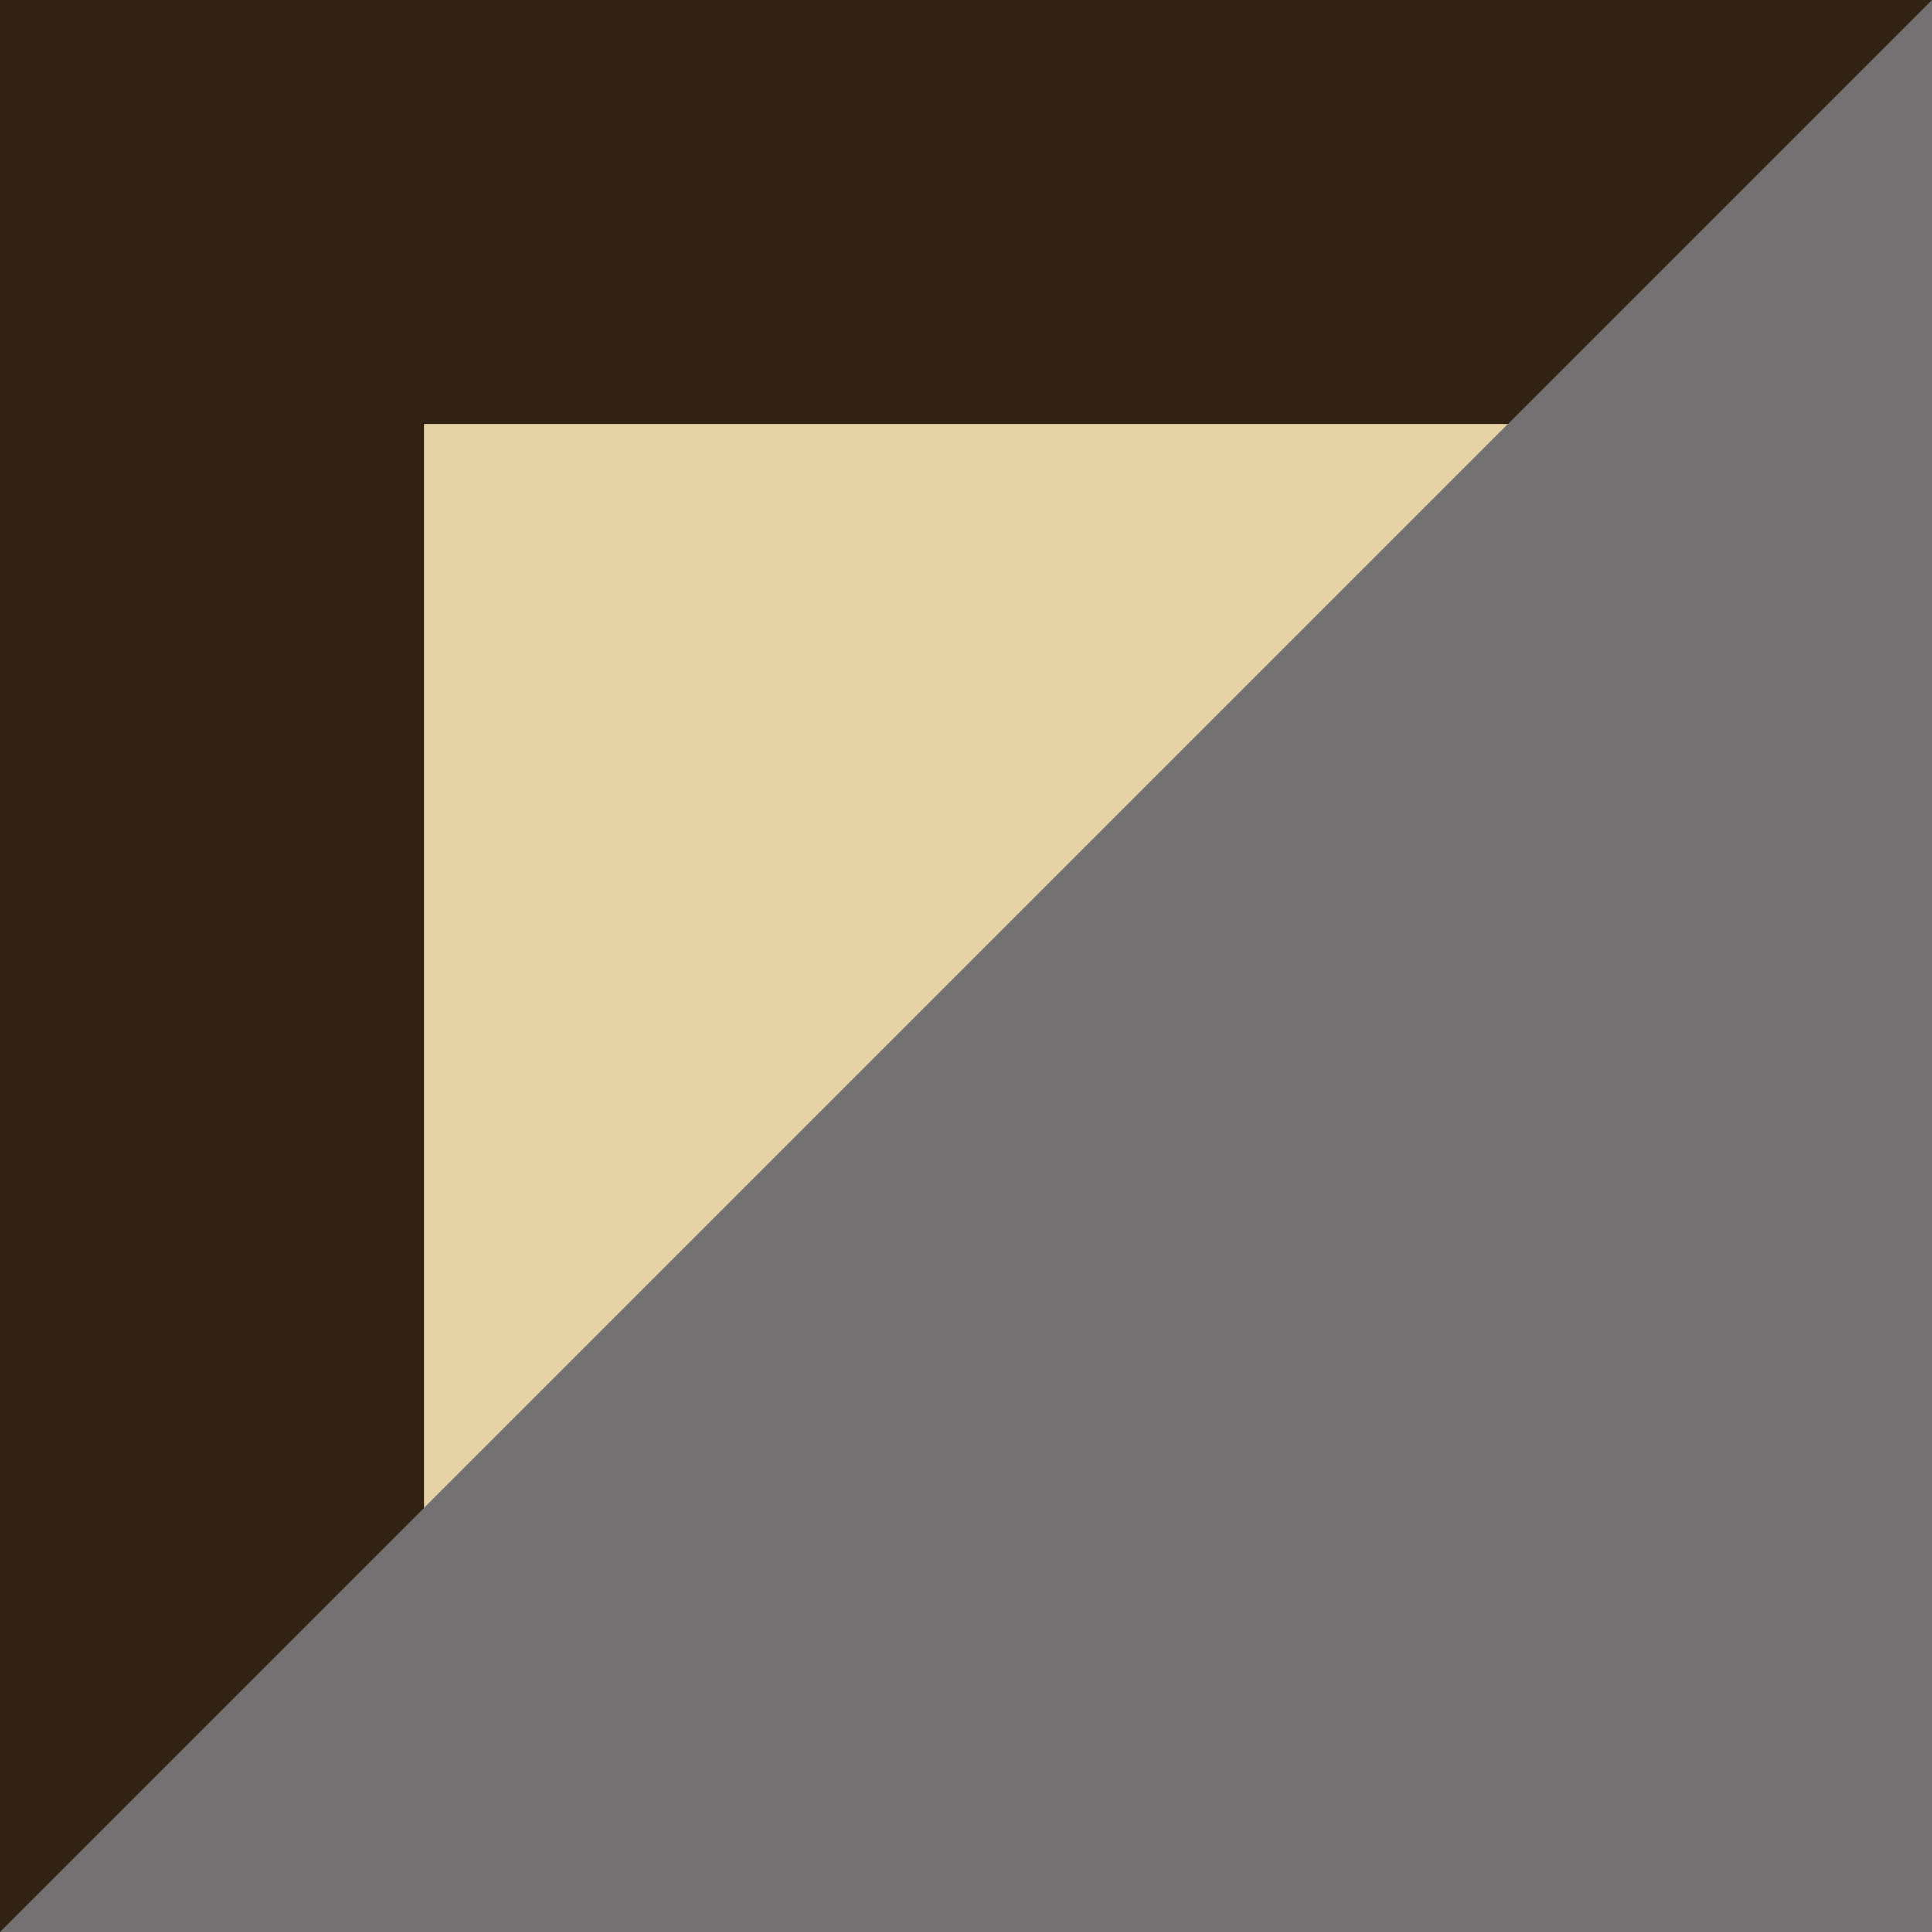 <?xml version="1.0" encoding="UTF-8" standalone="no"?>
<svg
   fill="none"
   viewBox="0 0 171.106 171.106"
   version="1.1"
   id="svg10"
   xml:space="preserve"
   width="171.106"
   height="171.106"
   xmlns="http://www.w3.org/2000/svg"
   xmlns:svg="http://www.w3.org/2000/svg"><defs
     id="defs14" /><rect
     style="fill:#737171;fill-opacity:1;stroke:none;stroke-width:0.5;stroke-linecap:round"
     id="rect1102"
     width="171.106"
     height="171.106"
     x="0"
     y="0" /><path
     style="fill:#322213;fill-opacity:1;stroke:none;stroke-width:0.5;stroke-linecap:round"
     d="M 1.3671877e-7,171.106 171.106,1.3671877e-7 H 1.3671877e-7 V 171.106"
     id="path1158" /><path
     style="fill:#e5d3a5;fill-opacity:1;stroke:none;stroke-width:0.5;stroke-linecap:round"
     d="M 37.58,133.527 133.527,37.58 H 37.58 v 95.947"
     id="path1158-8" /></svg>
